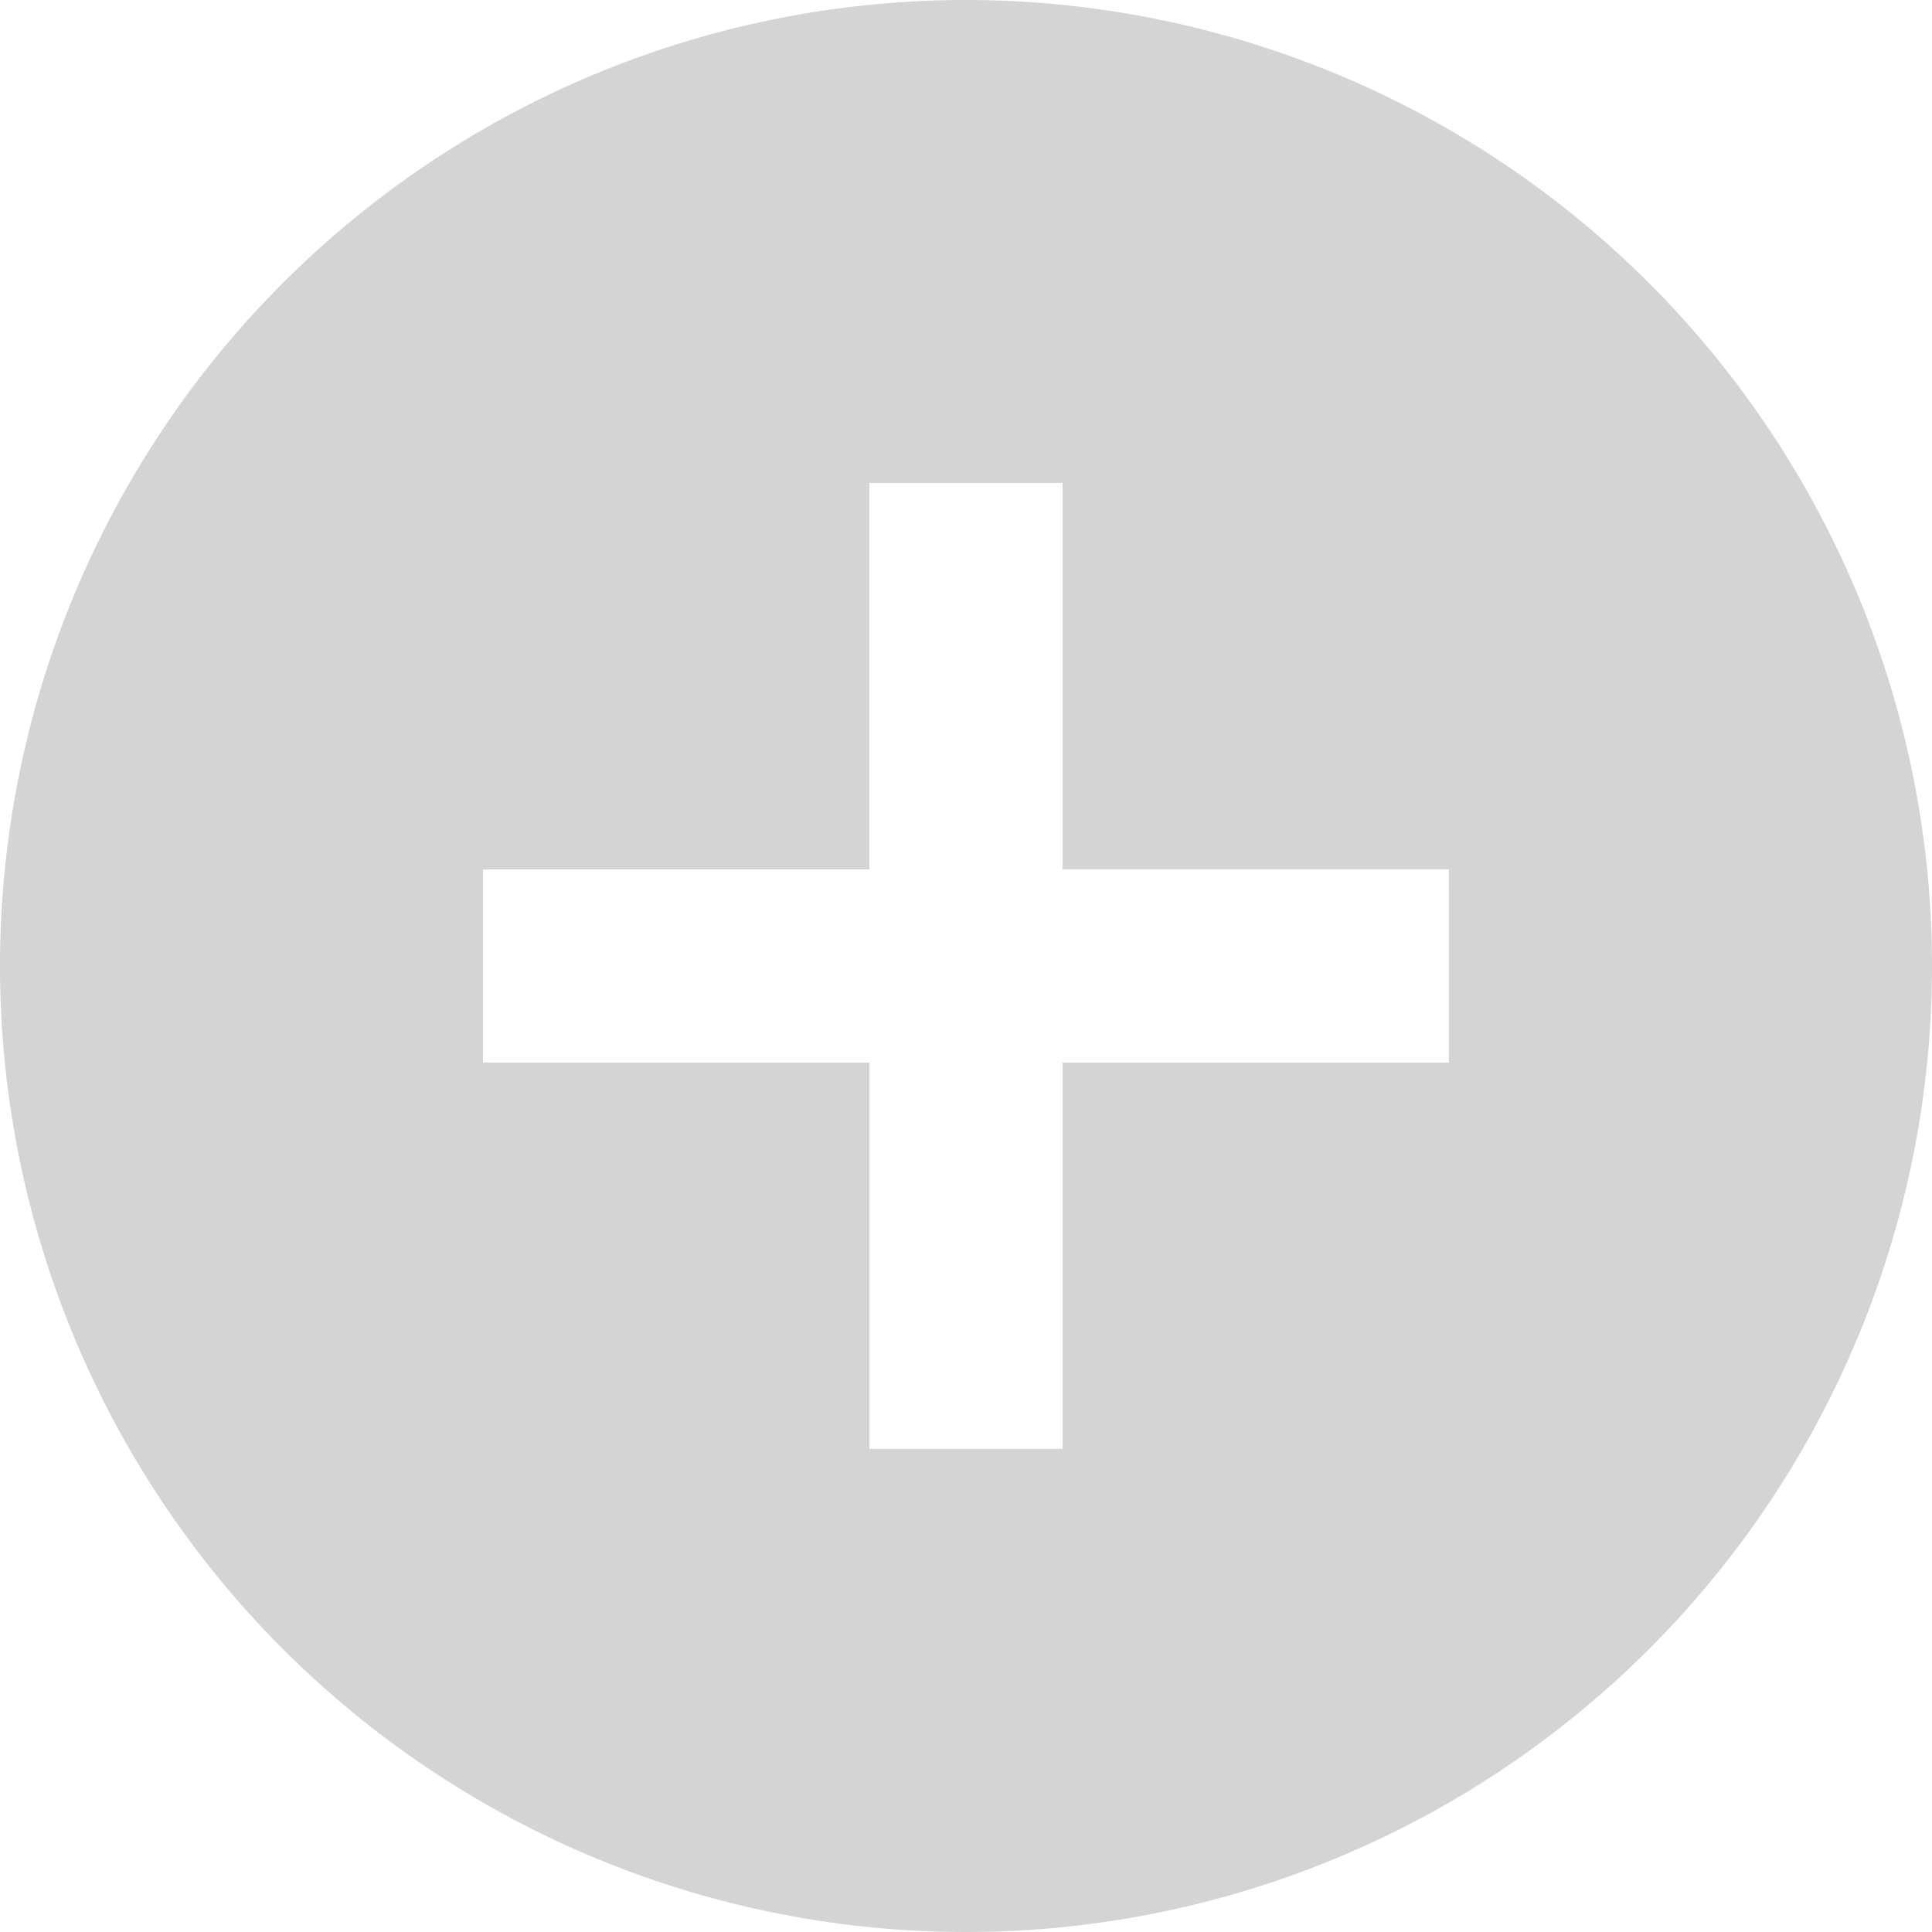 <svg xmlns="http://www.w3.org/2000/svg" width="34.282" height="34.282" viewBox="0 0 34.282 34.282">
  <path id="Icon_material-add-circle" data-name="Icon material-add-circle" d="M20.141,3A17.141,17.141,0,1,0,37.282,20.141,17.147,17.147,0,0,0,20.141,3Zm8.57,18.855H21.855v6.856H18.427V21.855H11.57V18.427h6.856V11.57h3.428v6.856h6.856Z" transform="translate(-3 -3)" fill="#d4d4d4"/>
</svg>

